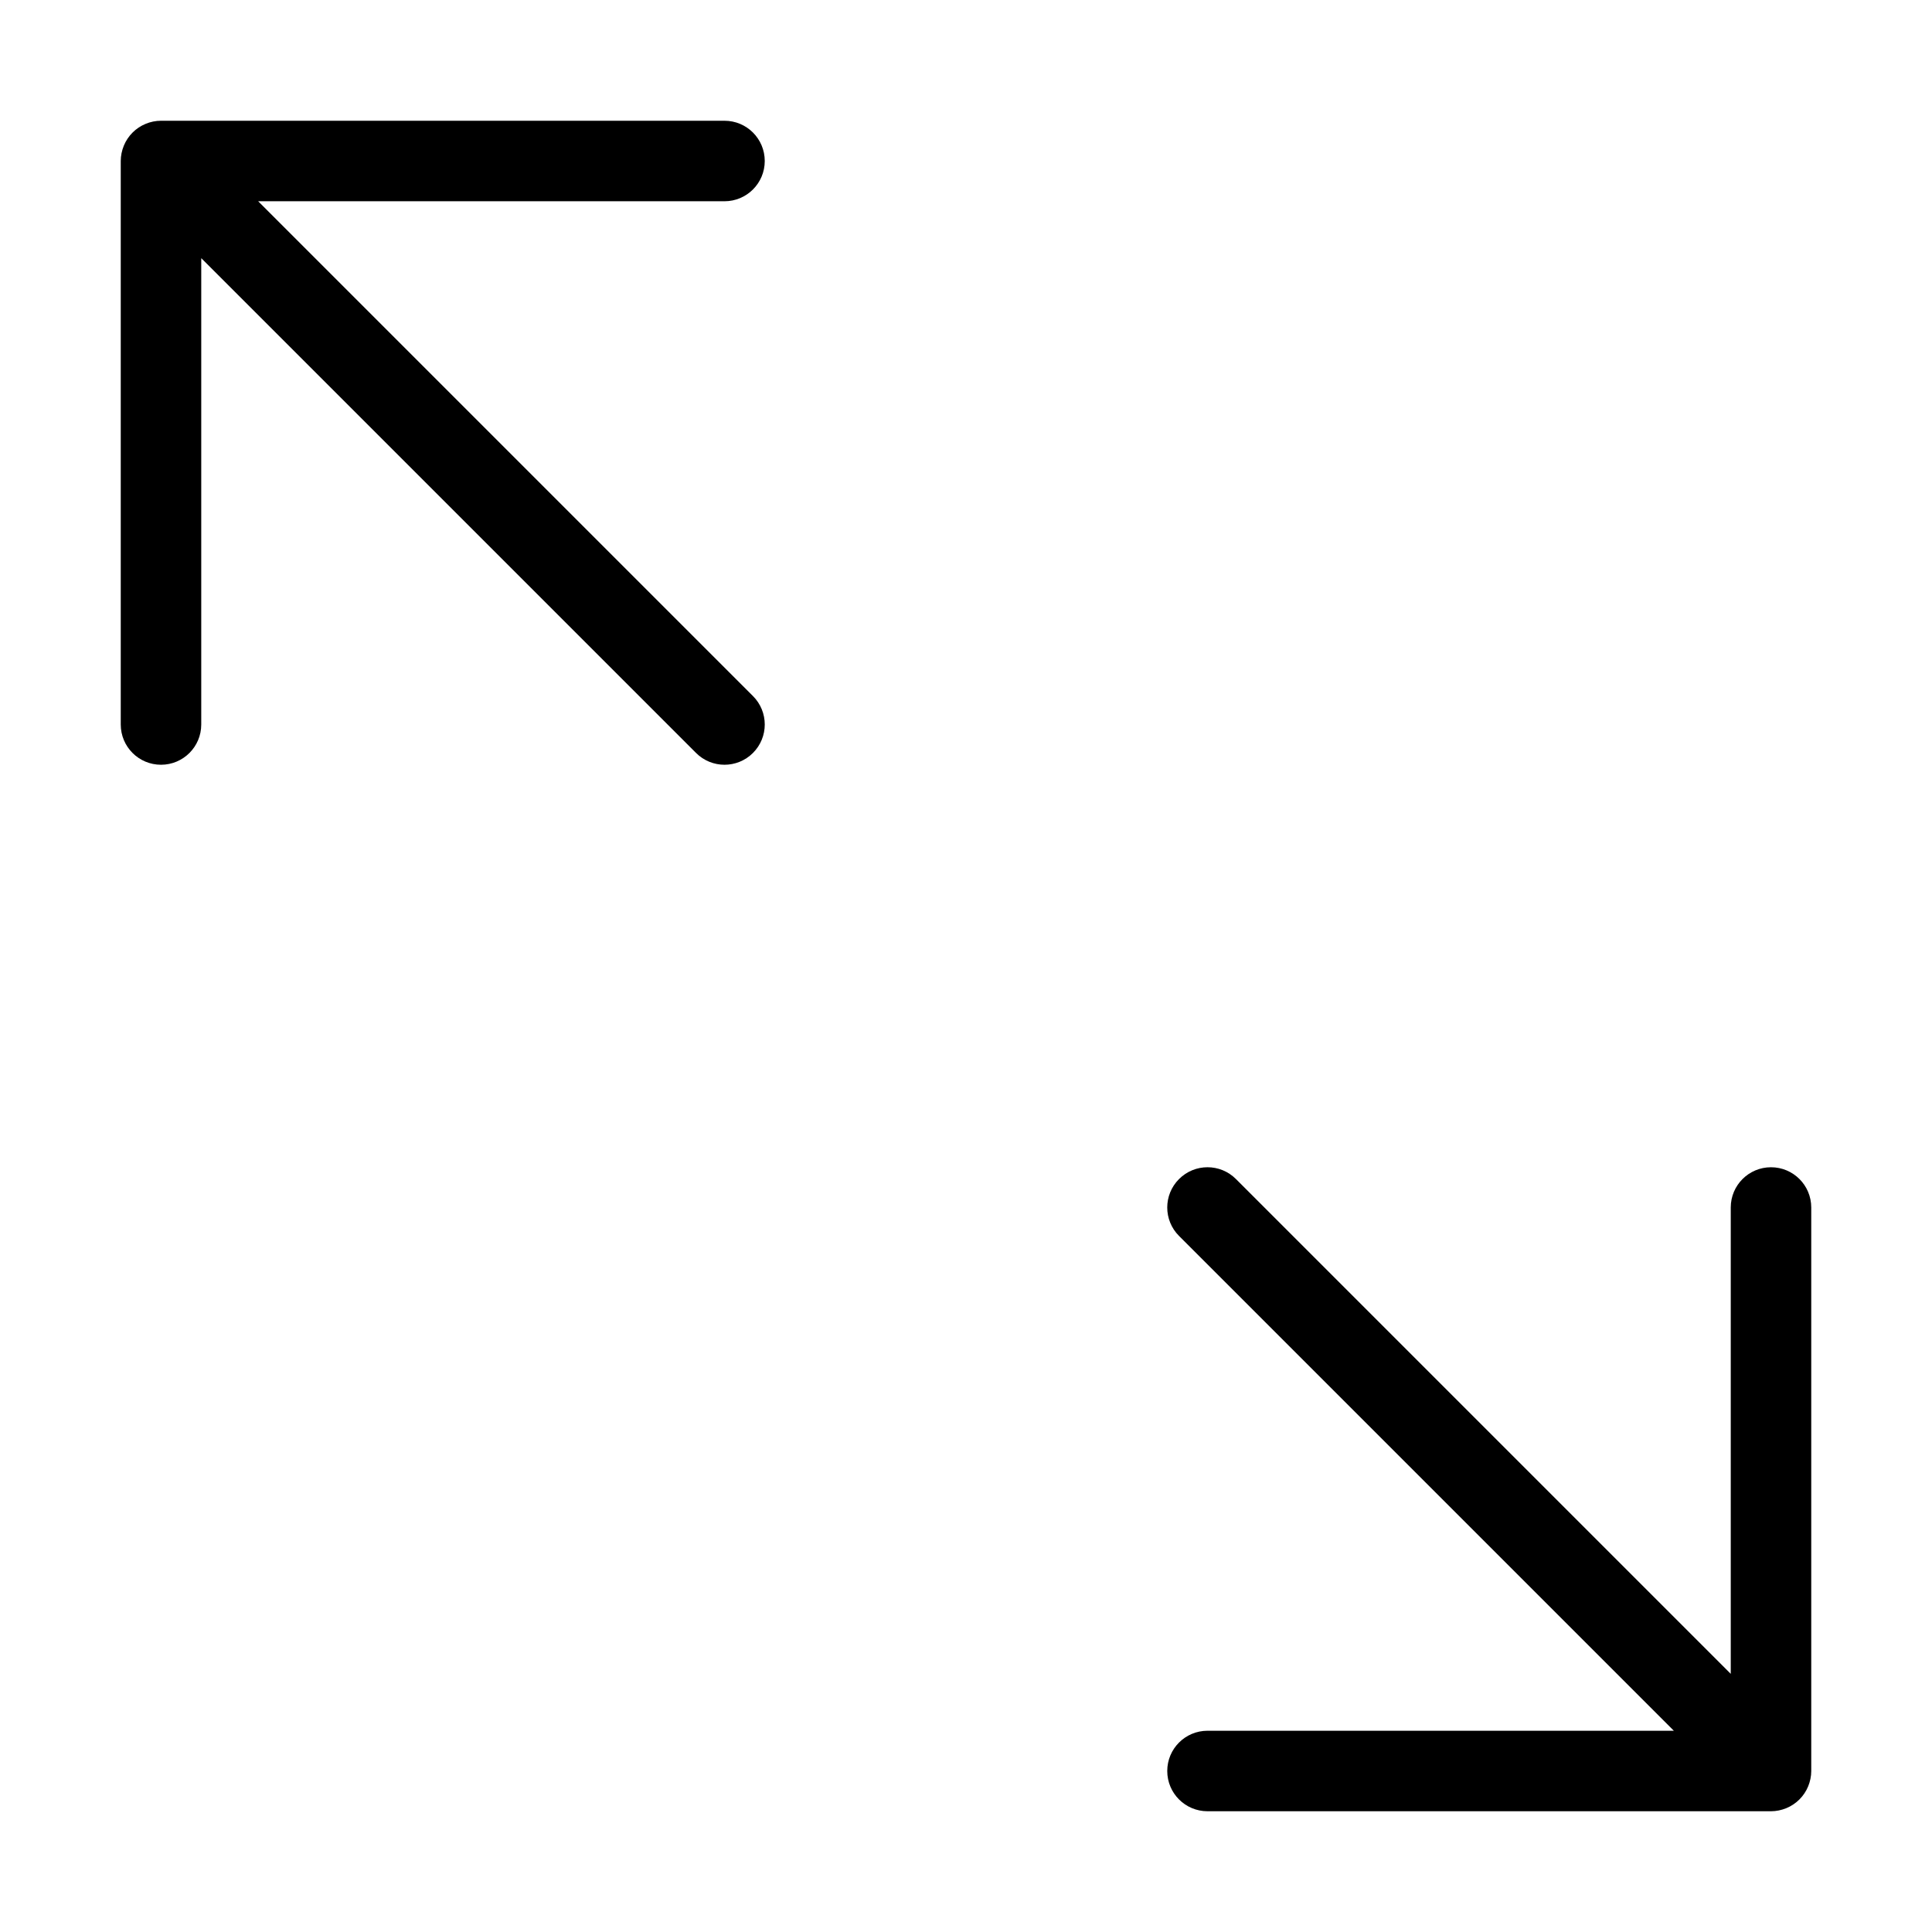 <?xml version="1.0" encoding="utf-8"?>
<!-- Generator: Adobe Illustrator 19.2.1, SVG Export Plug-In . SVG Version: 6.00 Build 0)  -->
<!DOCTYPE svg PUBLIC "-//W3C//DTD SVG 1.1//EN" "http://www.w3.org/Graphics/SVG/1.1/DTD/svg11.dtd">
<svg version="1.1" id="Layer_1" xmlns="http://www.w3.org/2000/svg" xmlns:xlink="http://www.w3.org/1999/xlink" x="0px" y="0px"
	 width="48px" height="48px" viewBox="0 0 48 48" enable-background="new 0 0 48 48" xml:space="preserve">
<path d="M3,18c0,0.553,0.448,1,1,1s1-0.447,1-1V6.414l12.293,12.293C17.488,18.902,17.744,19,18,19s0.512-0.098,0.707-0.293
	c0.391-0.391,0.391-1.023,0-1.414L6.414,5H18c0.552,0,1-0.447,1-1s-0.448-1-1-1H4C3.87,3,3.74,3.026,3.618,3.077
	c-0.245,0.101-0.44,0.296-0.541,0.541C3.027,3.74,3,3.87,3,4V18z"/>
<path d="M45,30c0-0.553-0.448-1-1-1s-1,0.447-1,1v11.586L30.707,29.293c-0.391-0.391-1.023-0.391-1.414,0s-0.391,1.023,0,1.414
	L41.586,43H30c-0.552,0-1,0.447-1,1s0.448,1,1,1h14c0.13,0,0.26-0.027,0.382-0.077c0.245-0.101,0.44-0.296,0.541-0.541
	C44.973,44.26,45,44.13,45,44V30z"/>
</svg>

